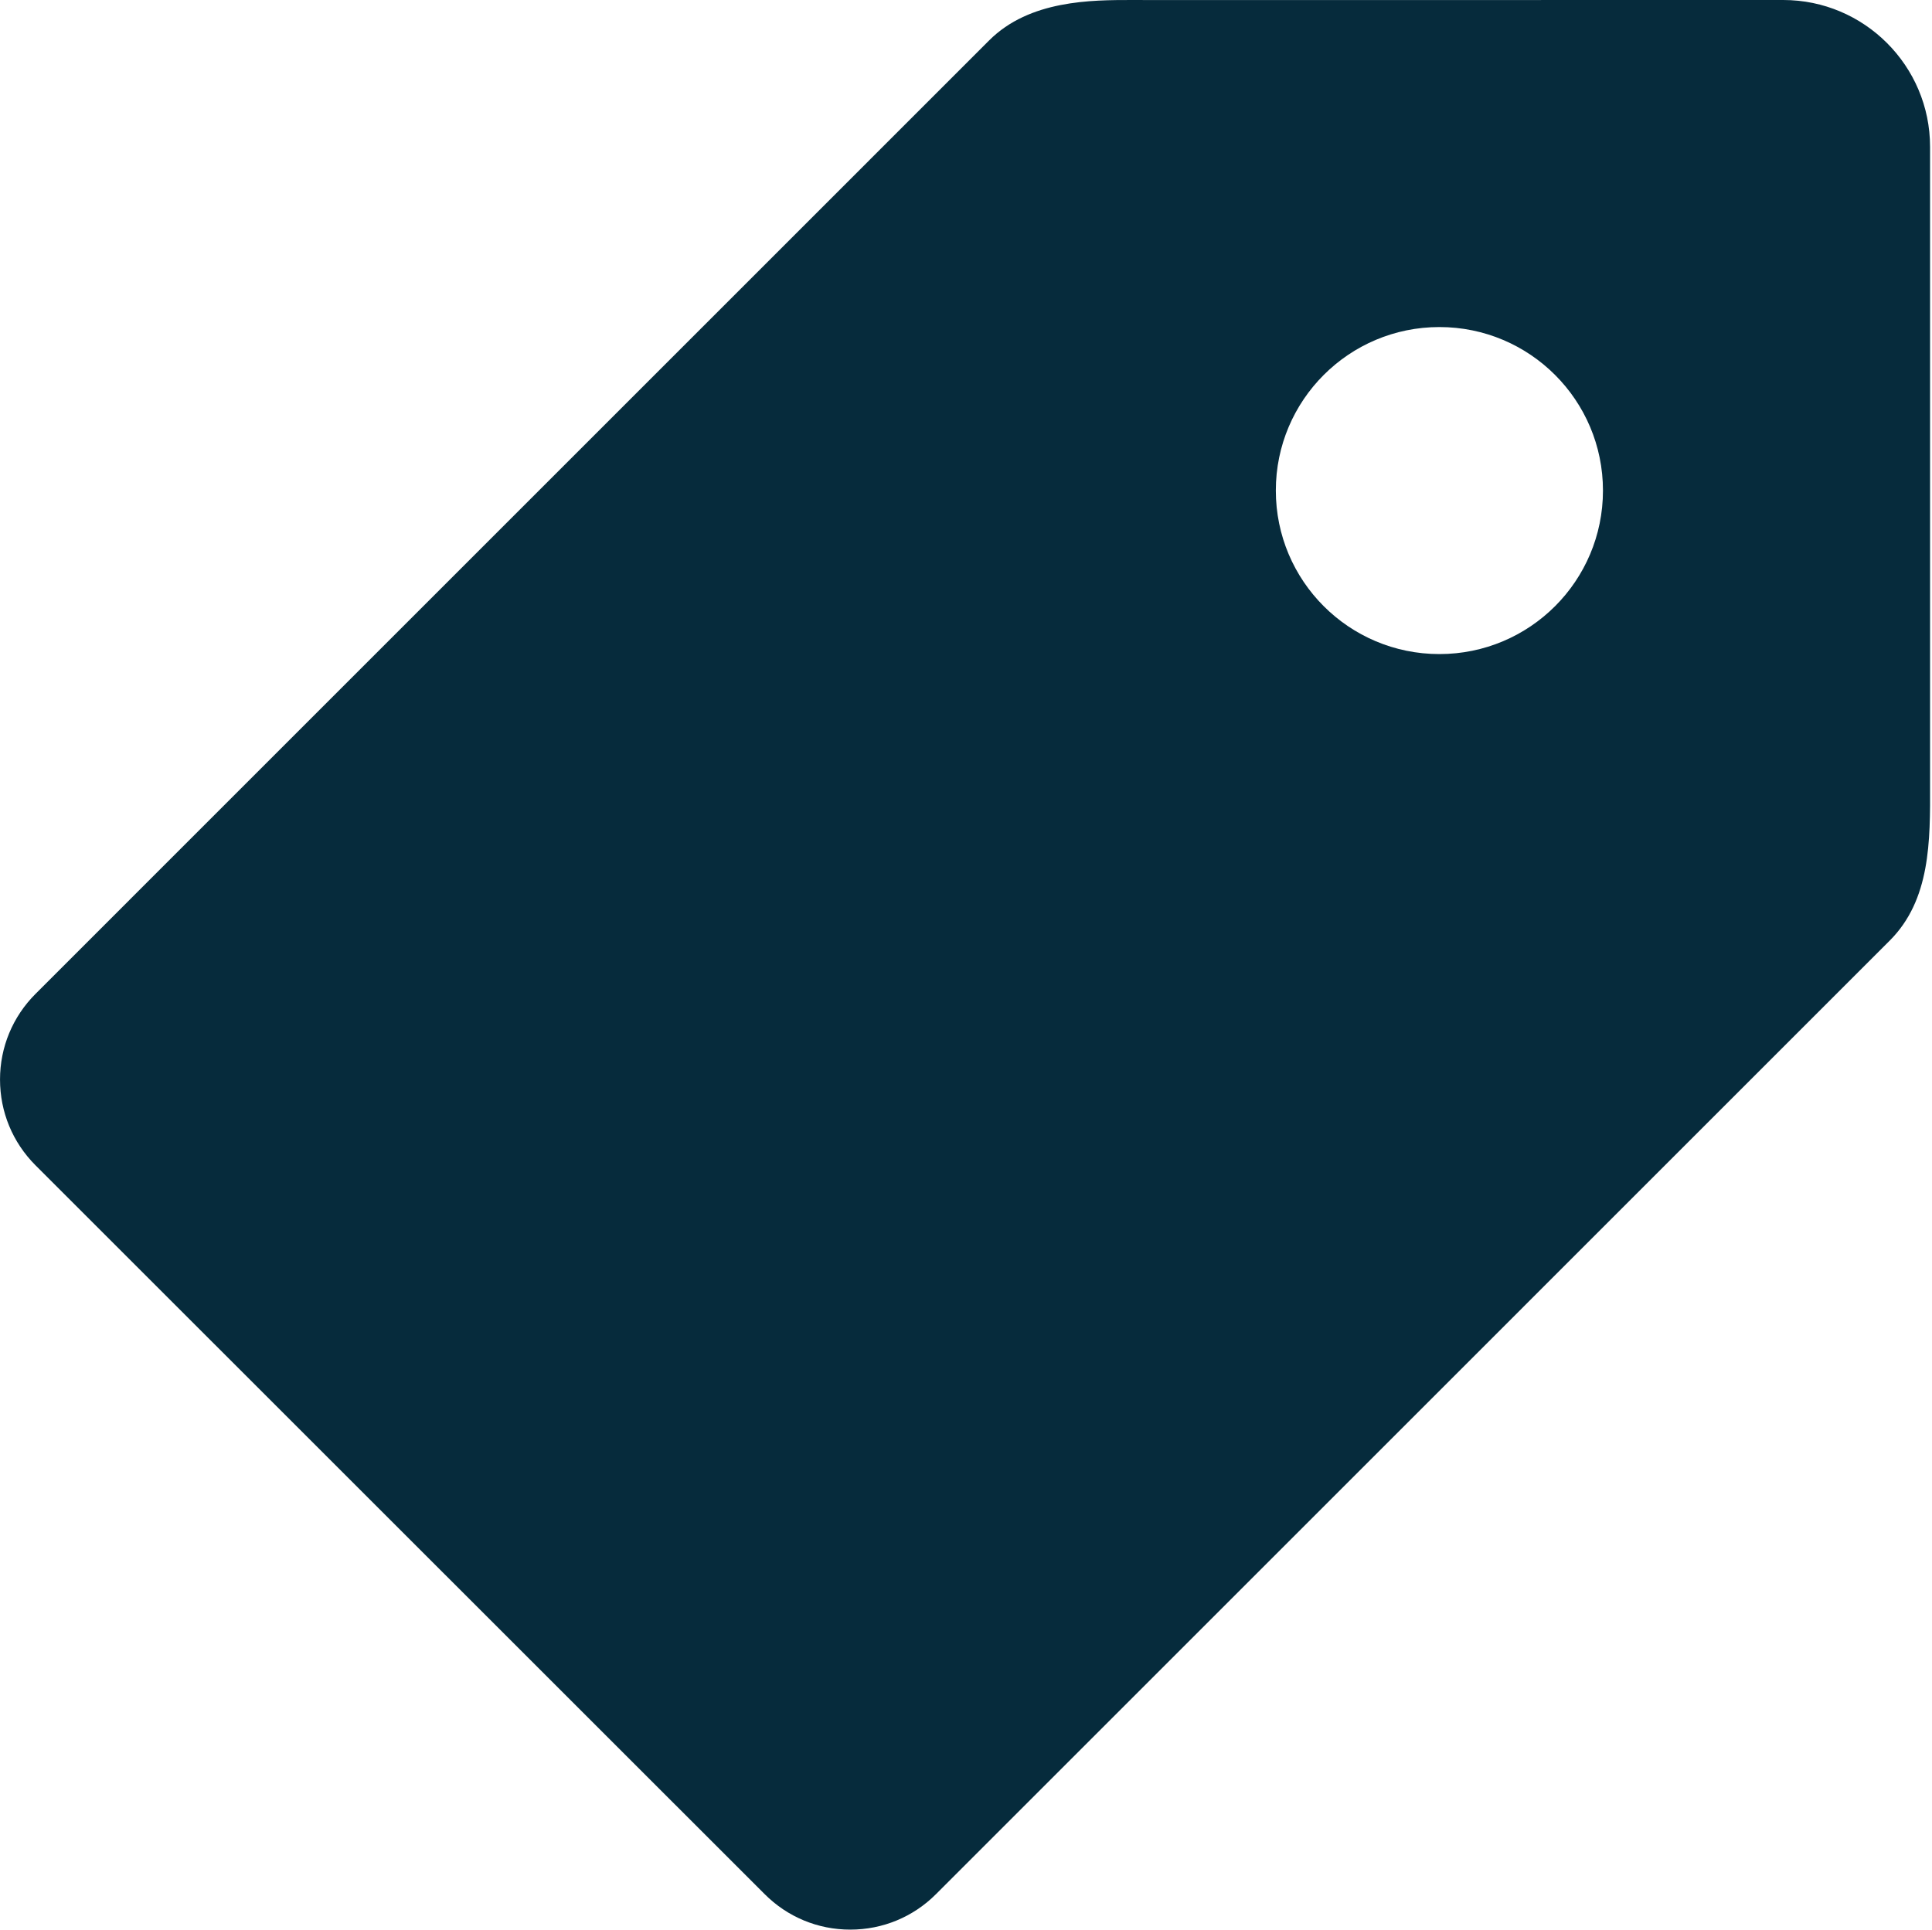 <?xml version="1.0" standalone="no"?><!DOCTYPE svg PUBLIC "-//W3C//DTD SVG 1.1//EN" "http://www.w3.org/Graphics/SVG/1.1/DTD/svg11.dtd"><svg t="1481644259283" class="icon" style="" viewBox="0 0 1025 1024" version="1.1" xmlns="http://www.w3.org/2000/svg" p-id="21793" xmlns:xlink="http://www.w3.org/1999/xlink" width="16.016" height="16"><defs><style type="text/css"></style></defs><path d="M1023.983 416.247 1023.983 77.893C1023.983 34.955 989.045 0 946.107 0L614.921 0.035 600.724 0c-21.678 0-54.498 0-75.915 21.417L18.866 527.395C6.717 539.527 0 555.702 0 572.867c0 17.217 6.682 33.375 18.831 45.542l386.794 386.708C417.757 1017.301 433.898 1024 451.098 1024s33.375-6.699 45.507-18.849l505.943-505.96C1024.243 477.531 1024.104 446.377 1023.983 416.247zM763.661 347.101c-47.937 0-86.78-38.825-86.78-86.78C676.881 212.402 715.724 173.559 763.661 173.559s86.78 38.843 86.78 86.762C850.441 308.276 811.598 347.101 763.661 347.101z" p-id="21794" fill="#062b3c"></path></svg>